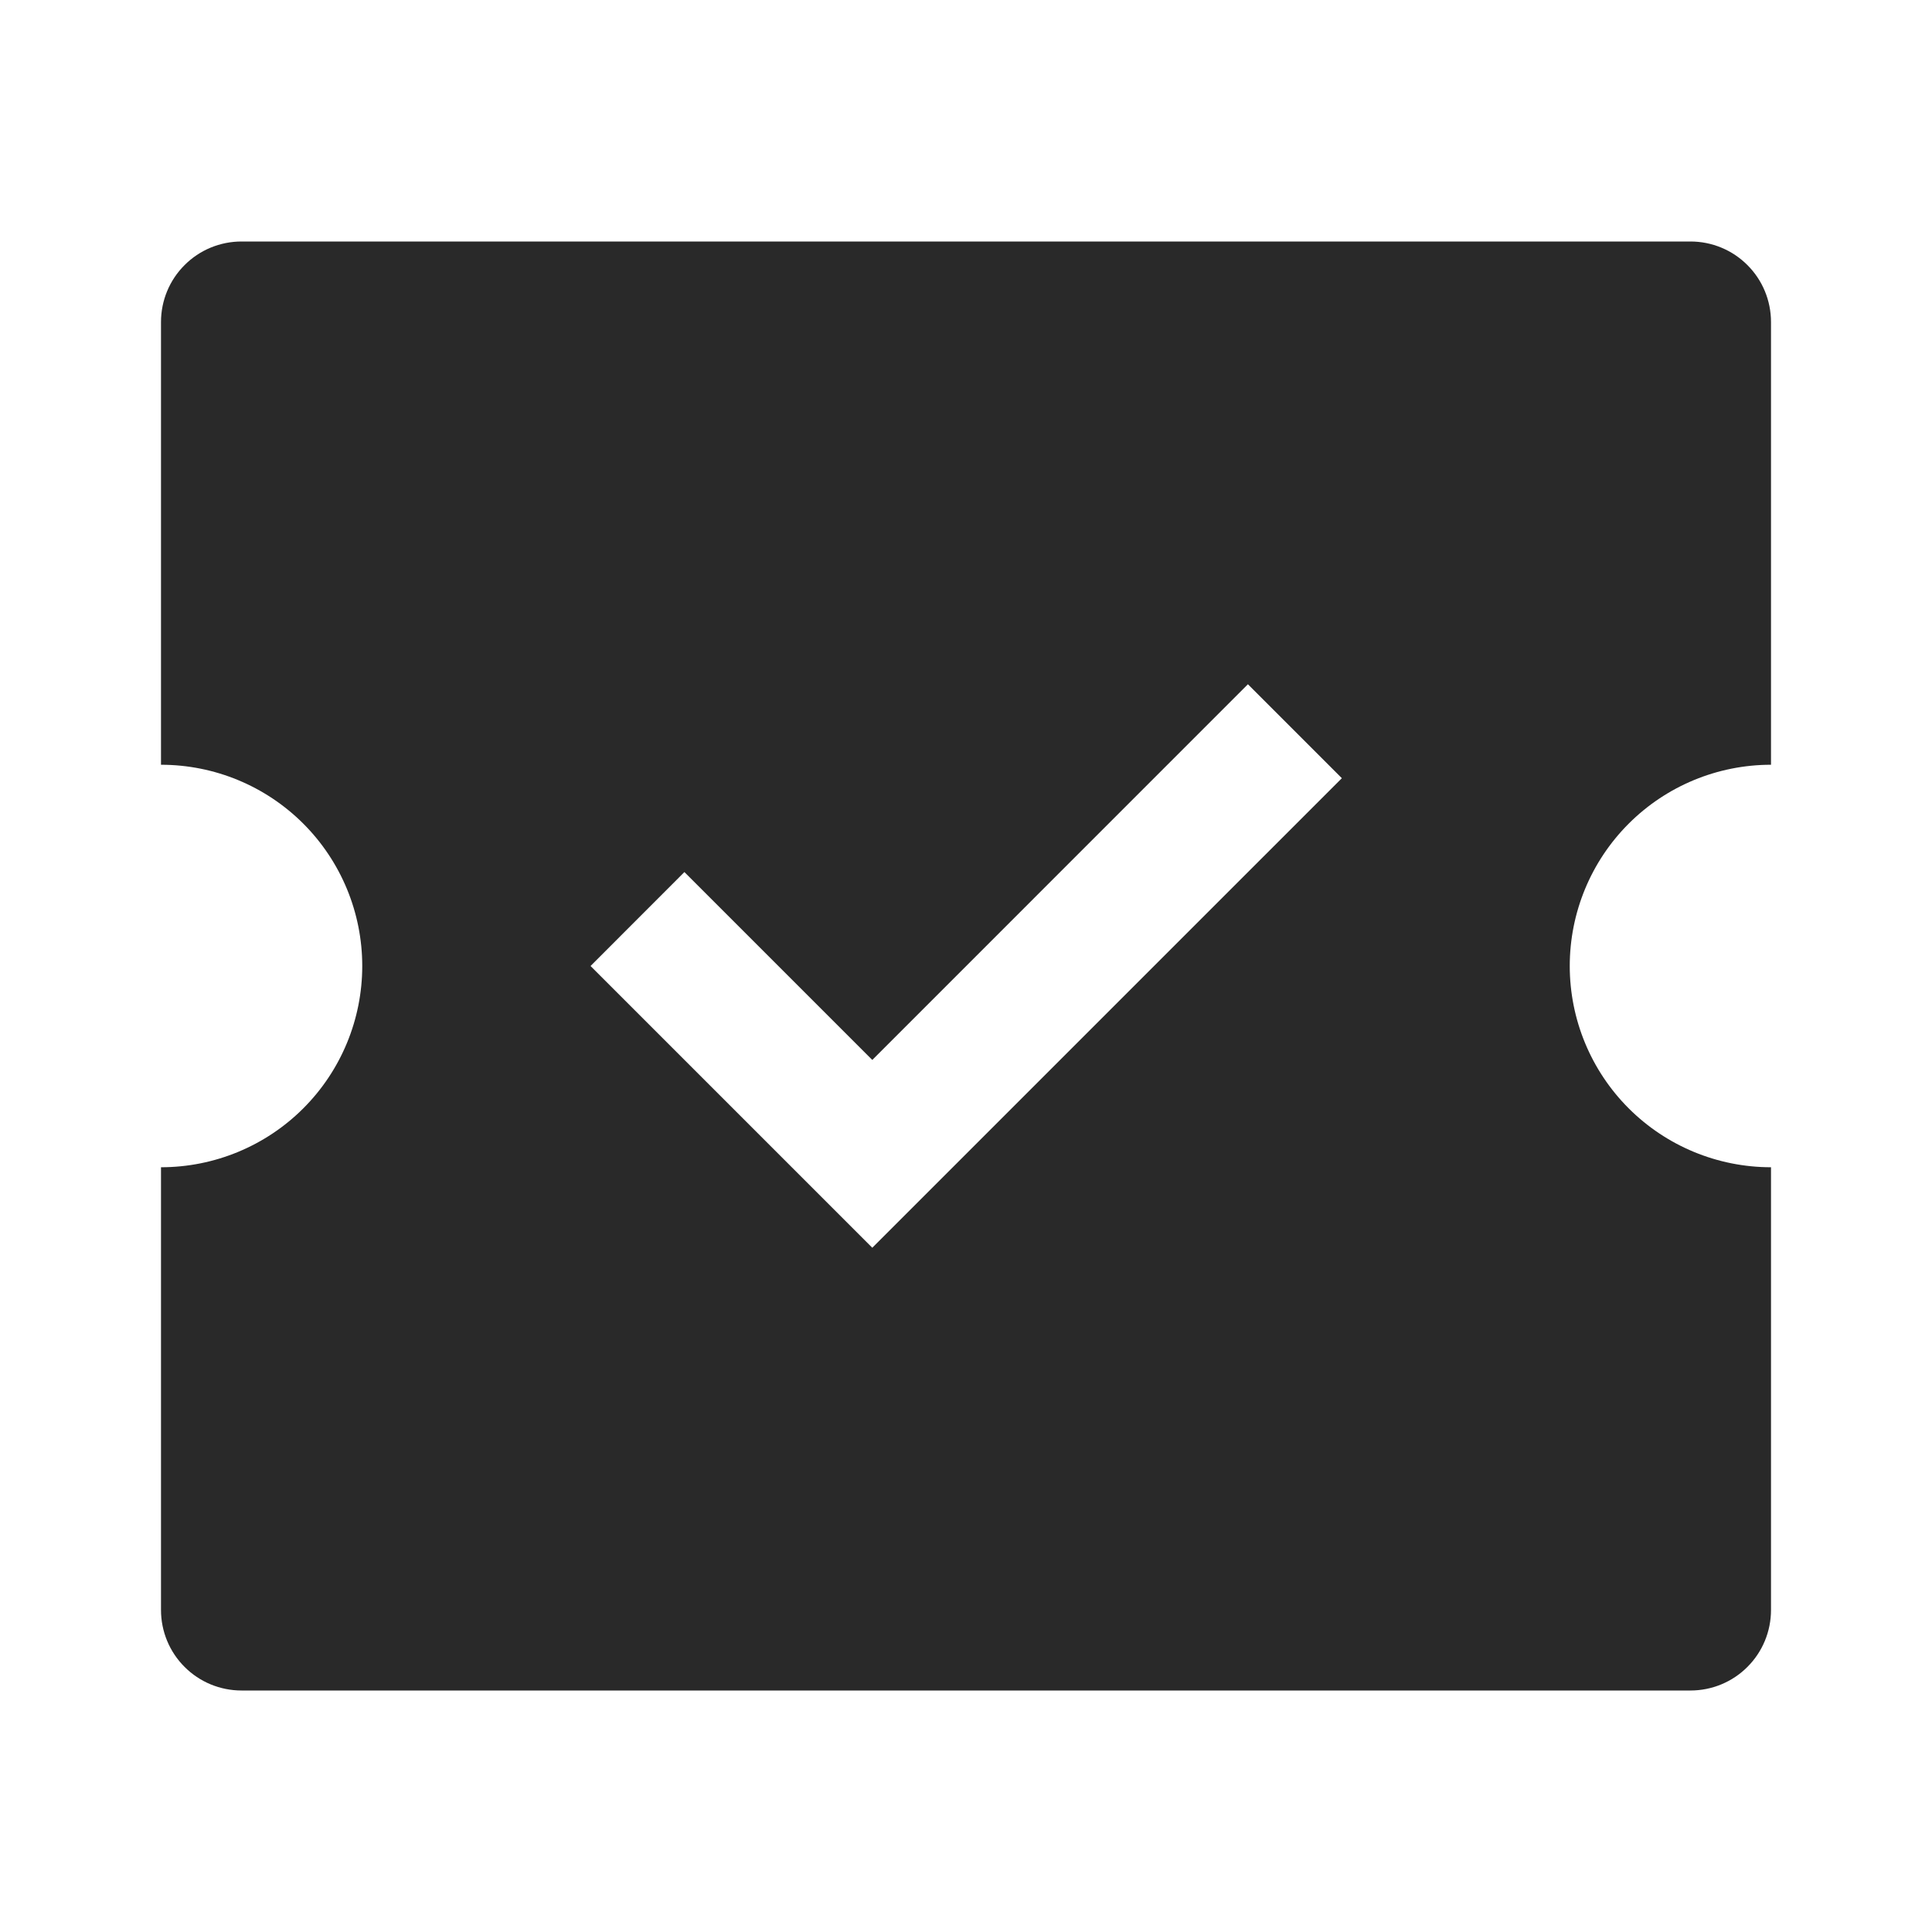 <svg width="24" height="24" viewBox="0 0 24 24" fill="none" xmlns="http://www.w3.org/2000/svg">
<path fill-rule="evenodd" clip-rule="evenodd" d="M21.707 3.293C21.52 3.105 21.265 3 21 3H3C2.735 3 2.48 3.105 2.293 3.293C2.105 3.48 2 3.735 2 4V9.5C2.663 9.5 3.299 9.763 3.768 10.232C4.237 10.701 4.5 11.337 4.5 12C4.5 12.663 4.237 13.299 3.768 13.768C3.299 14.237 2.663 14.5 2 14.5V20C2 20.265 2.105 20.52 2.293 20.707C2.48 20.895 2.735 21 3 21H21C21.265 21 21.52 20.895 21.707 20.707C21.895 20.52 22 20.265 22 20V14.5C21.337 14.5 20.701 14.237 20.232 13.768C19.763 13.299 19.5 12.663 19.5 12C19.5 11.337 19.763 10.701 20.232 10.232C20.701 9.763 21.337 9.5 22 9.5V4C22 3.735 21.895 3.48 21.707 3.293ZM16.669 9.667L10.836 15.5L7.336 12L8.502 10.833L10.836 13.167L15.502 8.5L16.669 9.667Z" fill="#292929"/>
</svg>
